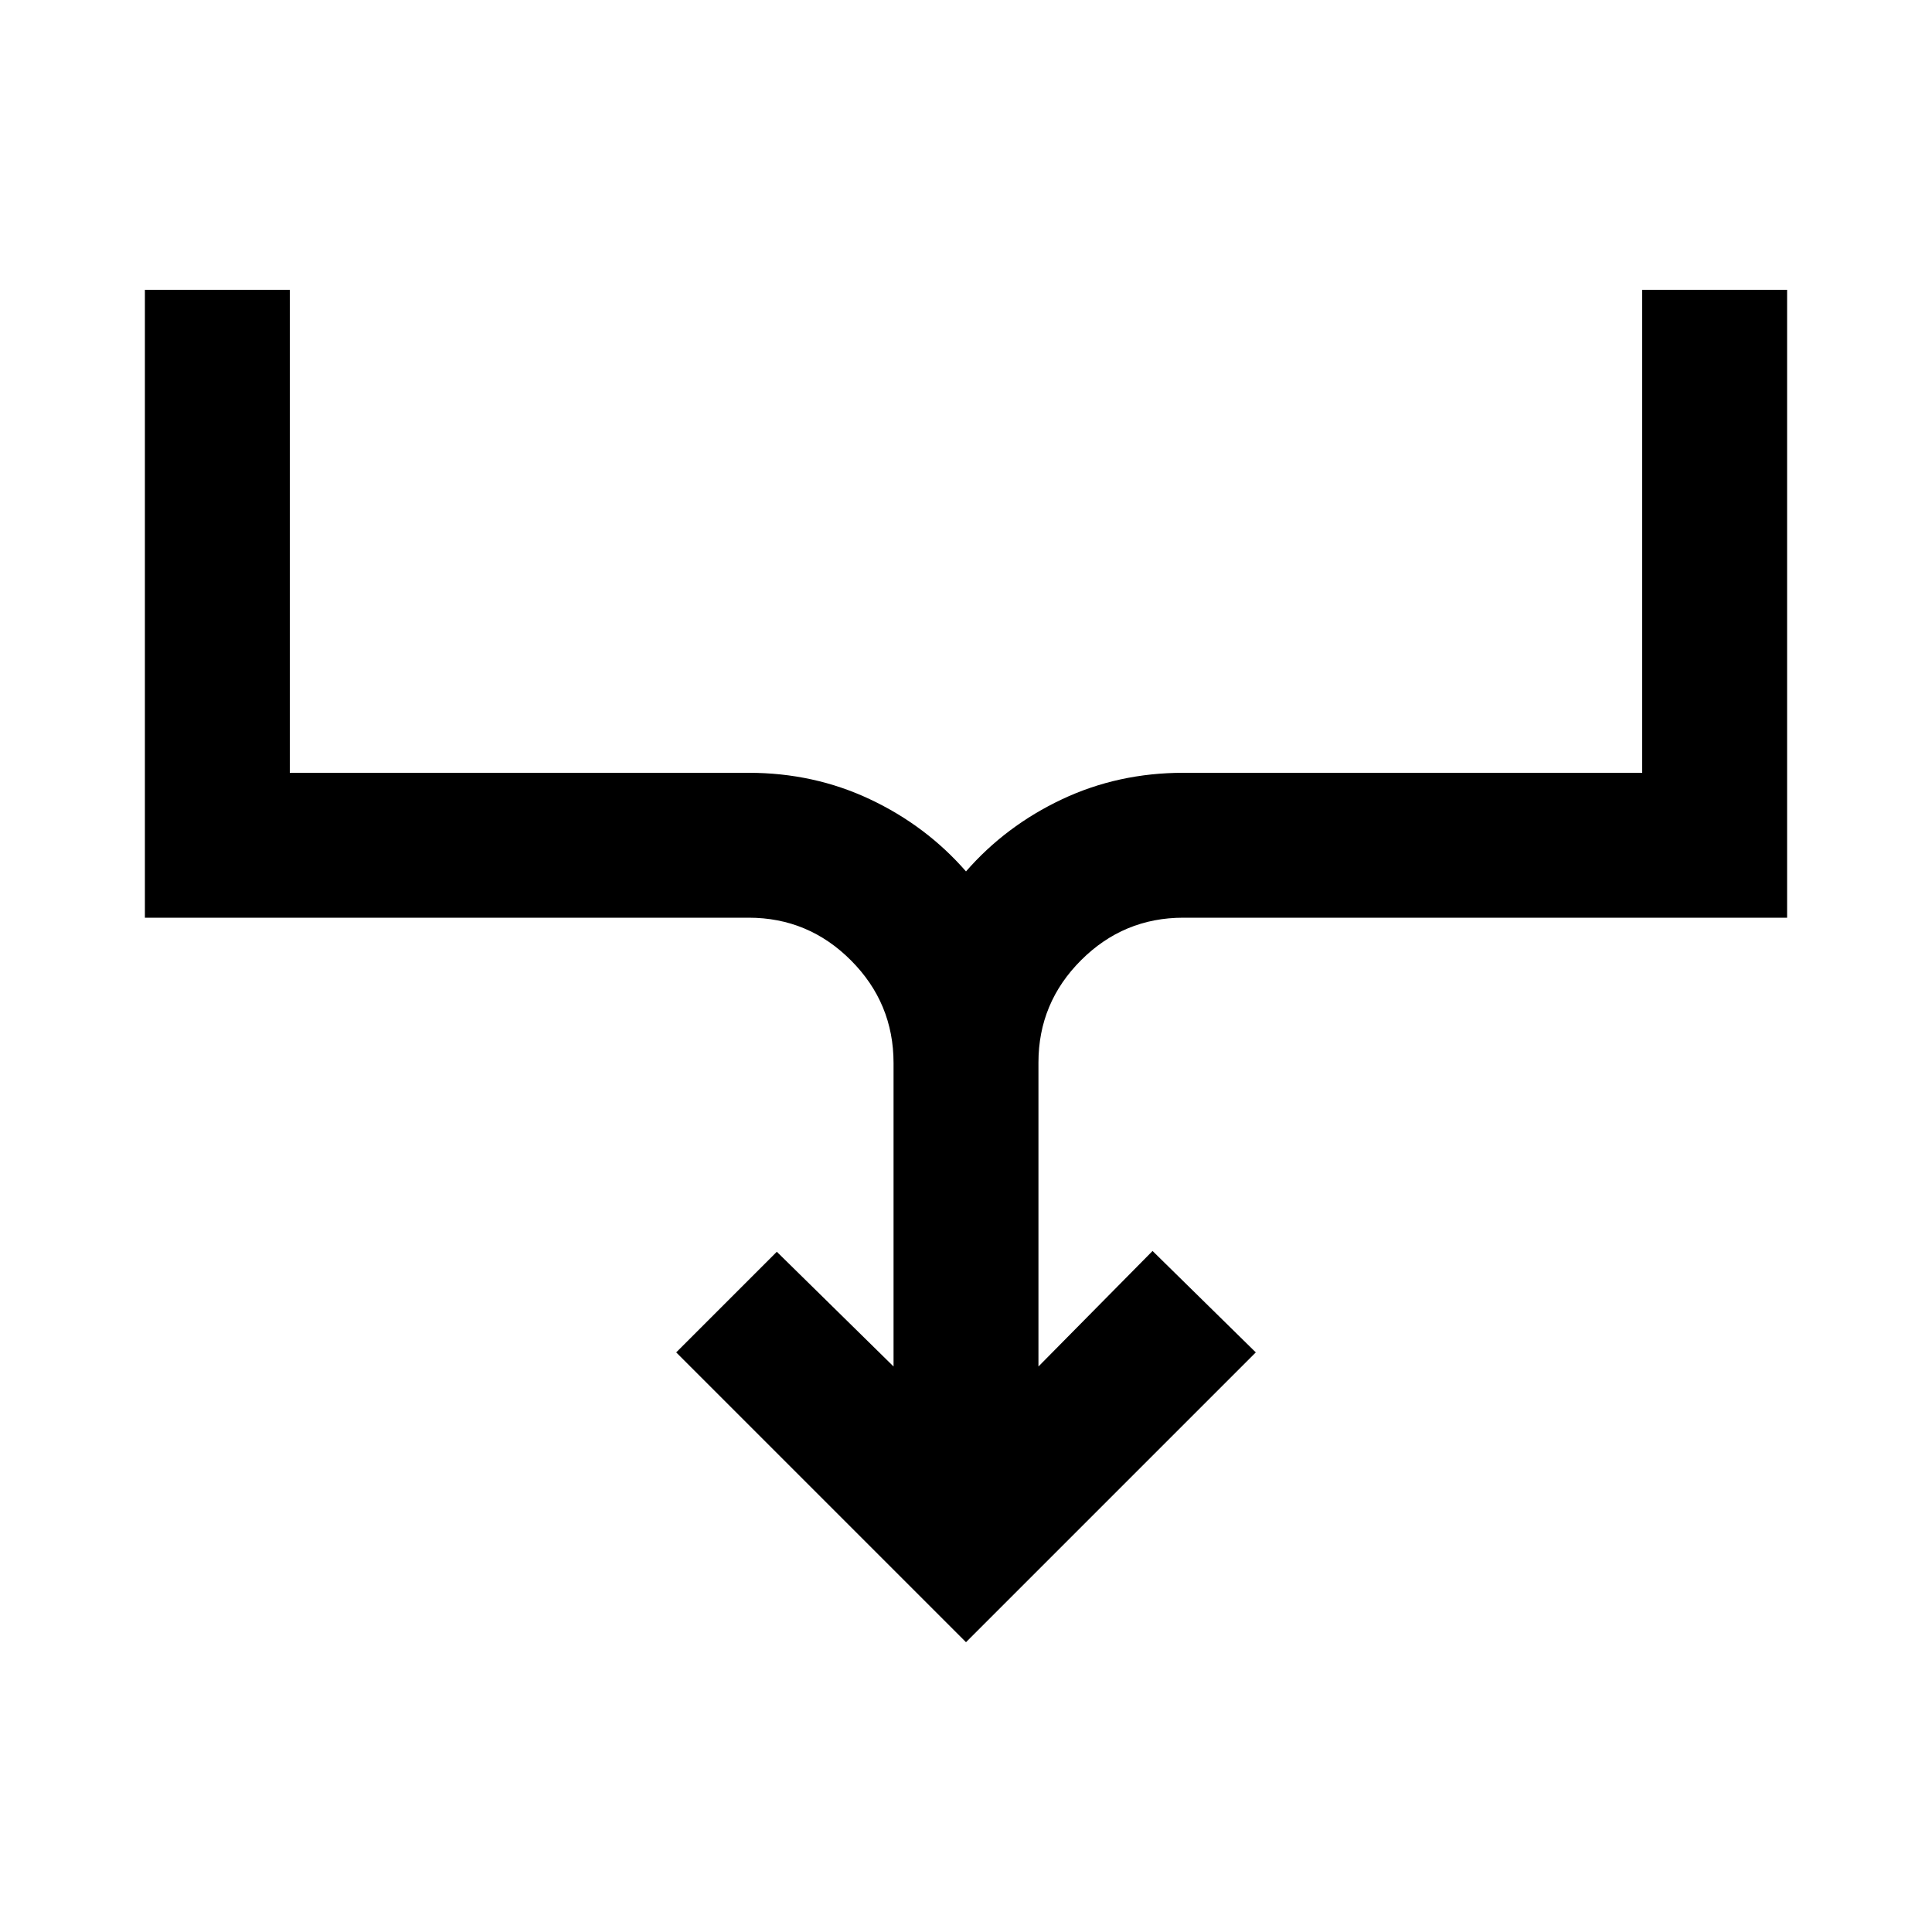 <svg xmlns="http://www.w3.org/2000/svg" height="20" viewBox="0 -960 960 960" width="20"><path d="M480-144 336-288l50-50 58 57v-150.77q0-29.8-21.15-51.01Q401.7-504 372-504H72v-312h72v240h228q32.4 0 60.3 13.16Q460.2-549.69 480-527q19.8-22.69 47.7-35.84Q555.6-576 588-576h228v-240h72v312H588q-29.7 0-50.85 21.15Q516-461.7 516-432v151l56.7-57.4L624-288 480-144Z"/></svg>